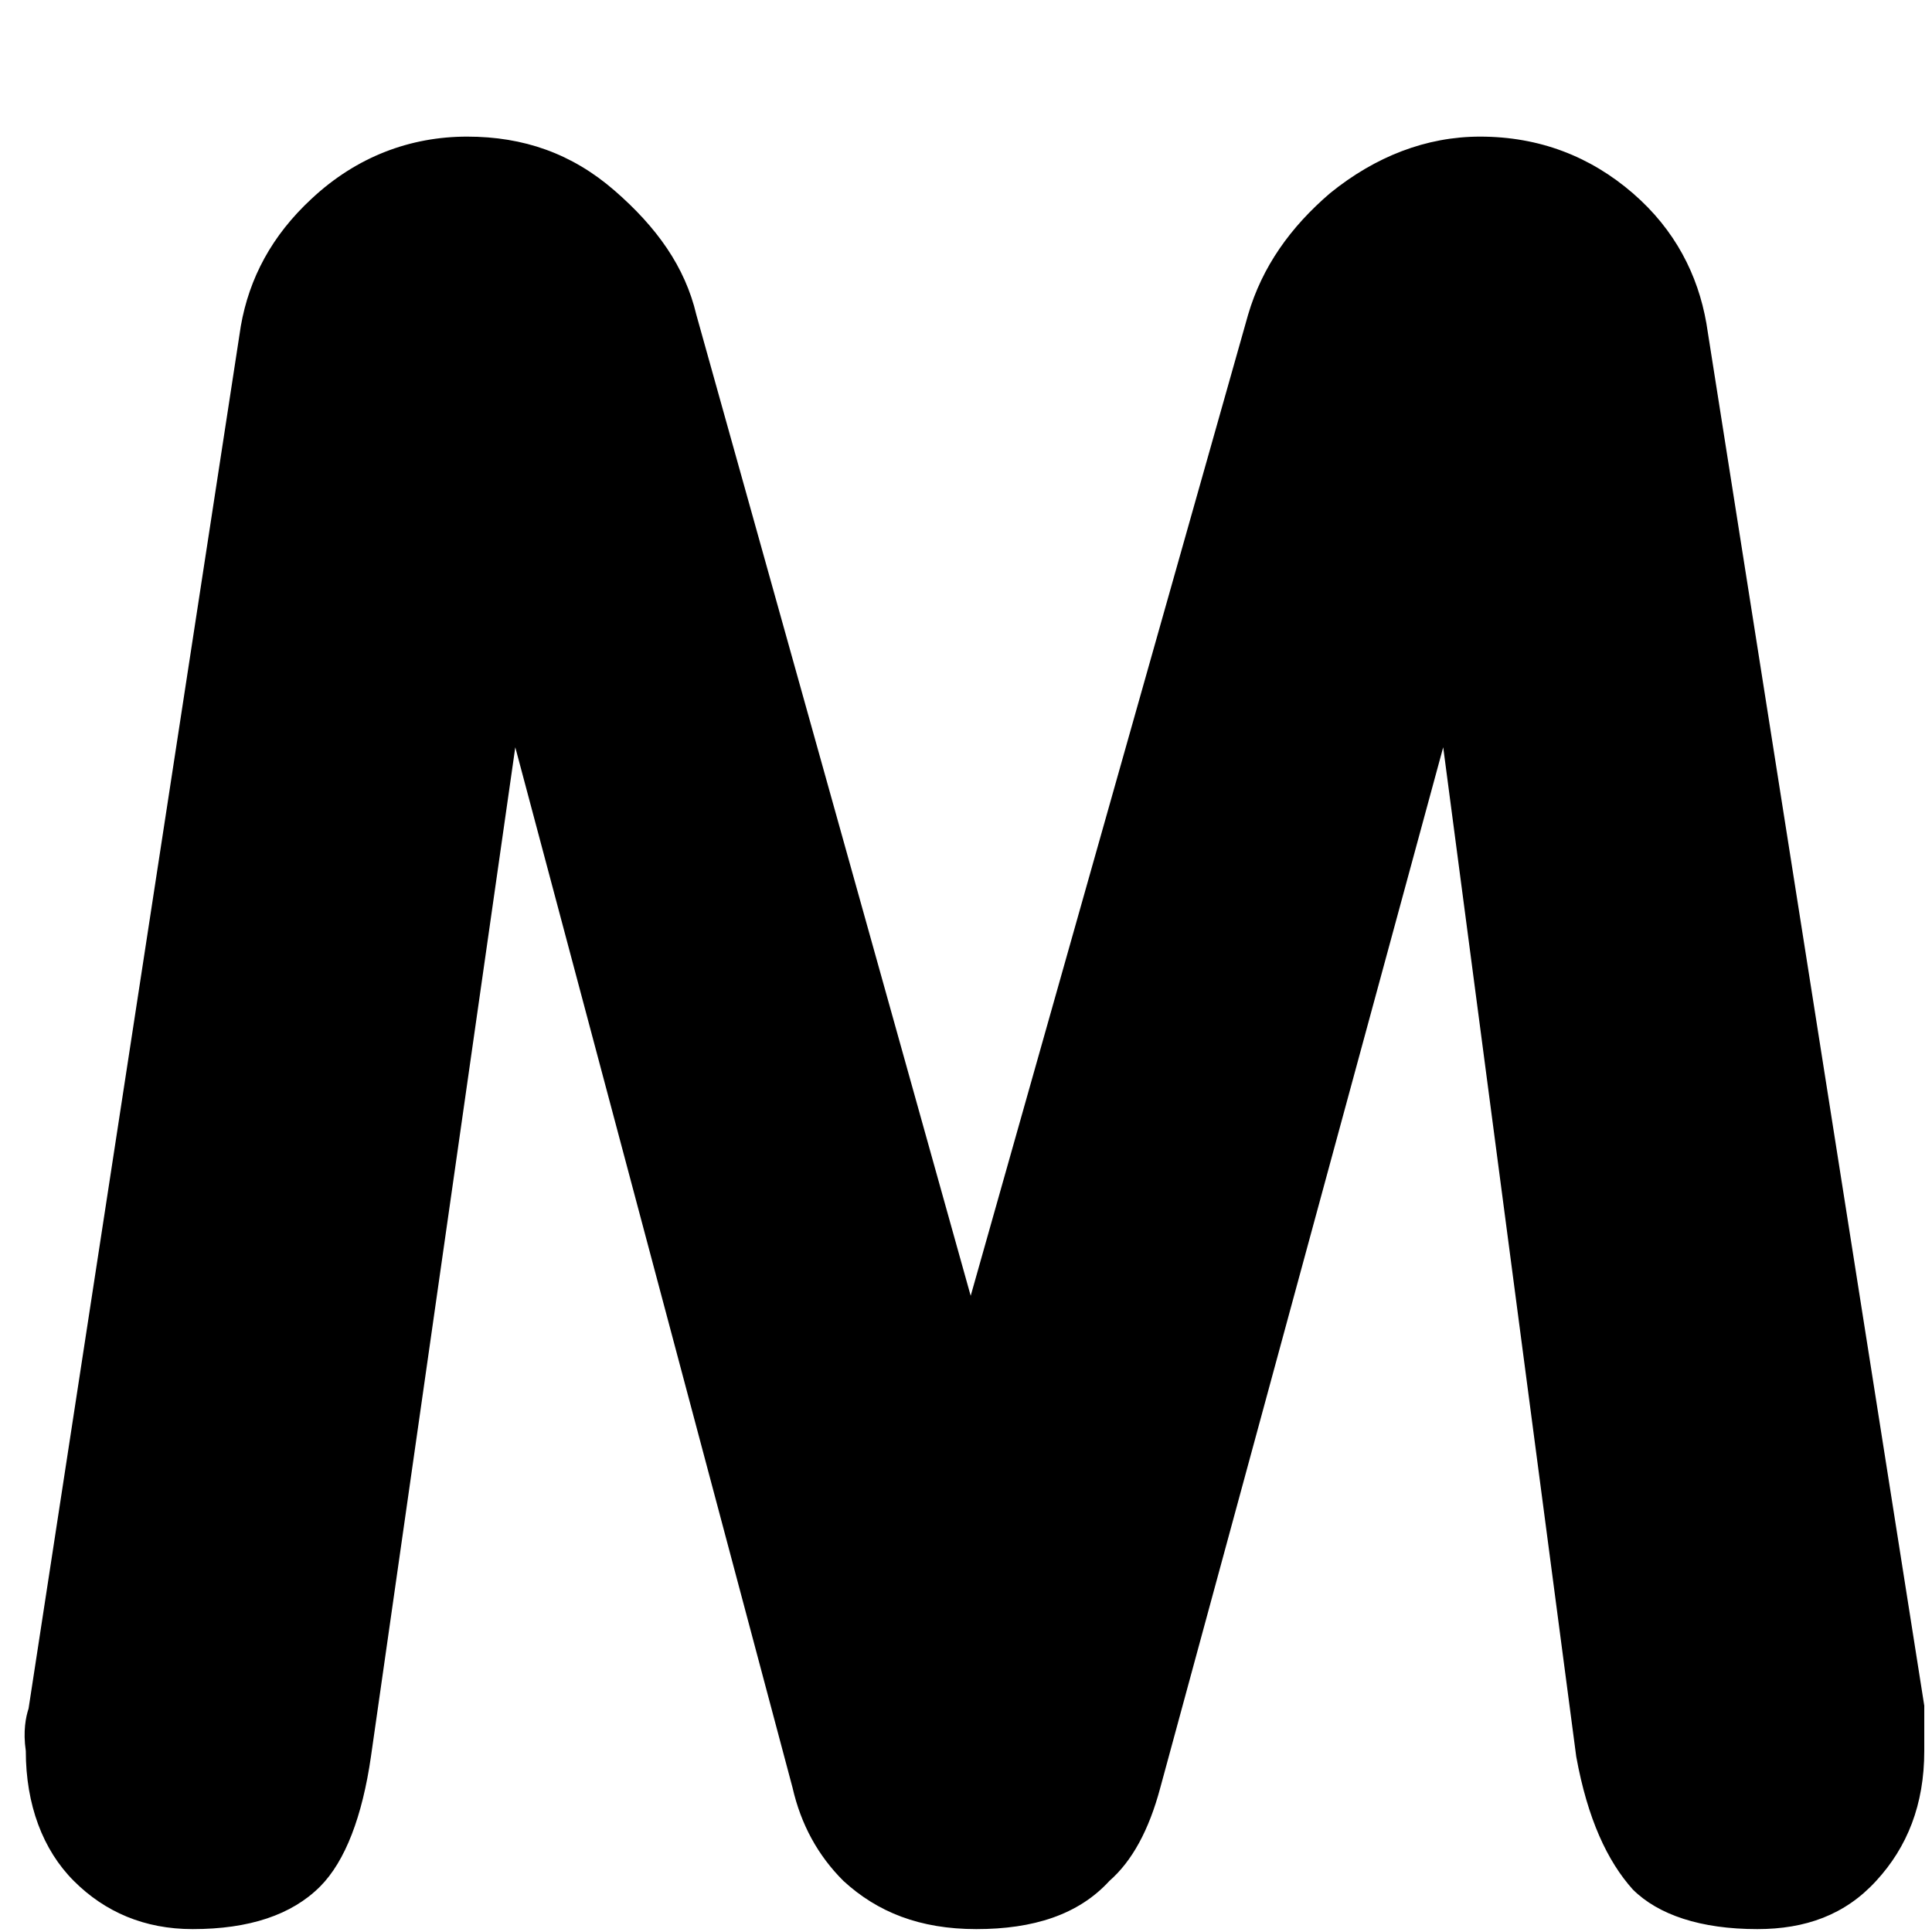 <?xml version="1.0" encoding="UTF-8" standalone="no"?><svg width='14' height='14' viewBox='0 0 14 14' fill='none' xmlns='http://www.w3.org/2000/svg'>
<path d='M0.207 12.381L1.745 2.363C1.806 2.015 1.97 1.707 2.257 1.441C2.585 1.134 2.975 0.99 3.385 0.99C3.795 0.99 4.144 1.113 4.451 1.379C4.759 1.646 4.964 1.933 5.046 2.281L7.034 9.39L9.044 2.281C9.146 1.933 9.351 1.646 9.638 1.4C9.966 1.134 10.335 0.99 10.725 0.99C11.155 0.99 11.524 1.134 11.832 1.4C12.14 1.666 12.304 1.994 12.365 2.342L13.944 12.36V12.688C13.944 13.077 13.821 13.385 13.595 13.63C13.37 13.876 13.083 13.979 12.734 13.979C12.324 13.979 12.017 13.876 11.832 13.692C11.648 13.487 11.504 13.18 11.422 12.729L10.458 5.415L8.408 12.954C8.326 13.262 8.203 13.487 8.039 13.63C7.814 13.876 7.486 13.979 7.075 13.979C6.665 13.979 6.358 13.856 6.112 13.63C5.927 13.446 5.804 13.221 5.743 12.954L3.734 5.415L2.688 12.729C2.626 13.159 2.503 13.487 2.319 13.671C2.114 13.876 1.806 13.979 1.396 13.979C1.048 13.979 0.761 13.856 0.535 13.63C0.31 13.405 0.187 13.077 0.187 12.688C0.166 12.545 0.187 12.442 0.207 12.381Z' fill='black'/>
</svg>
